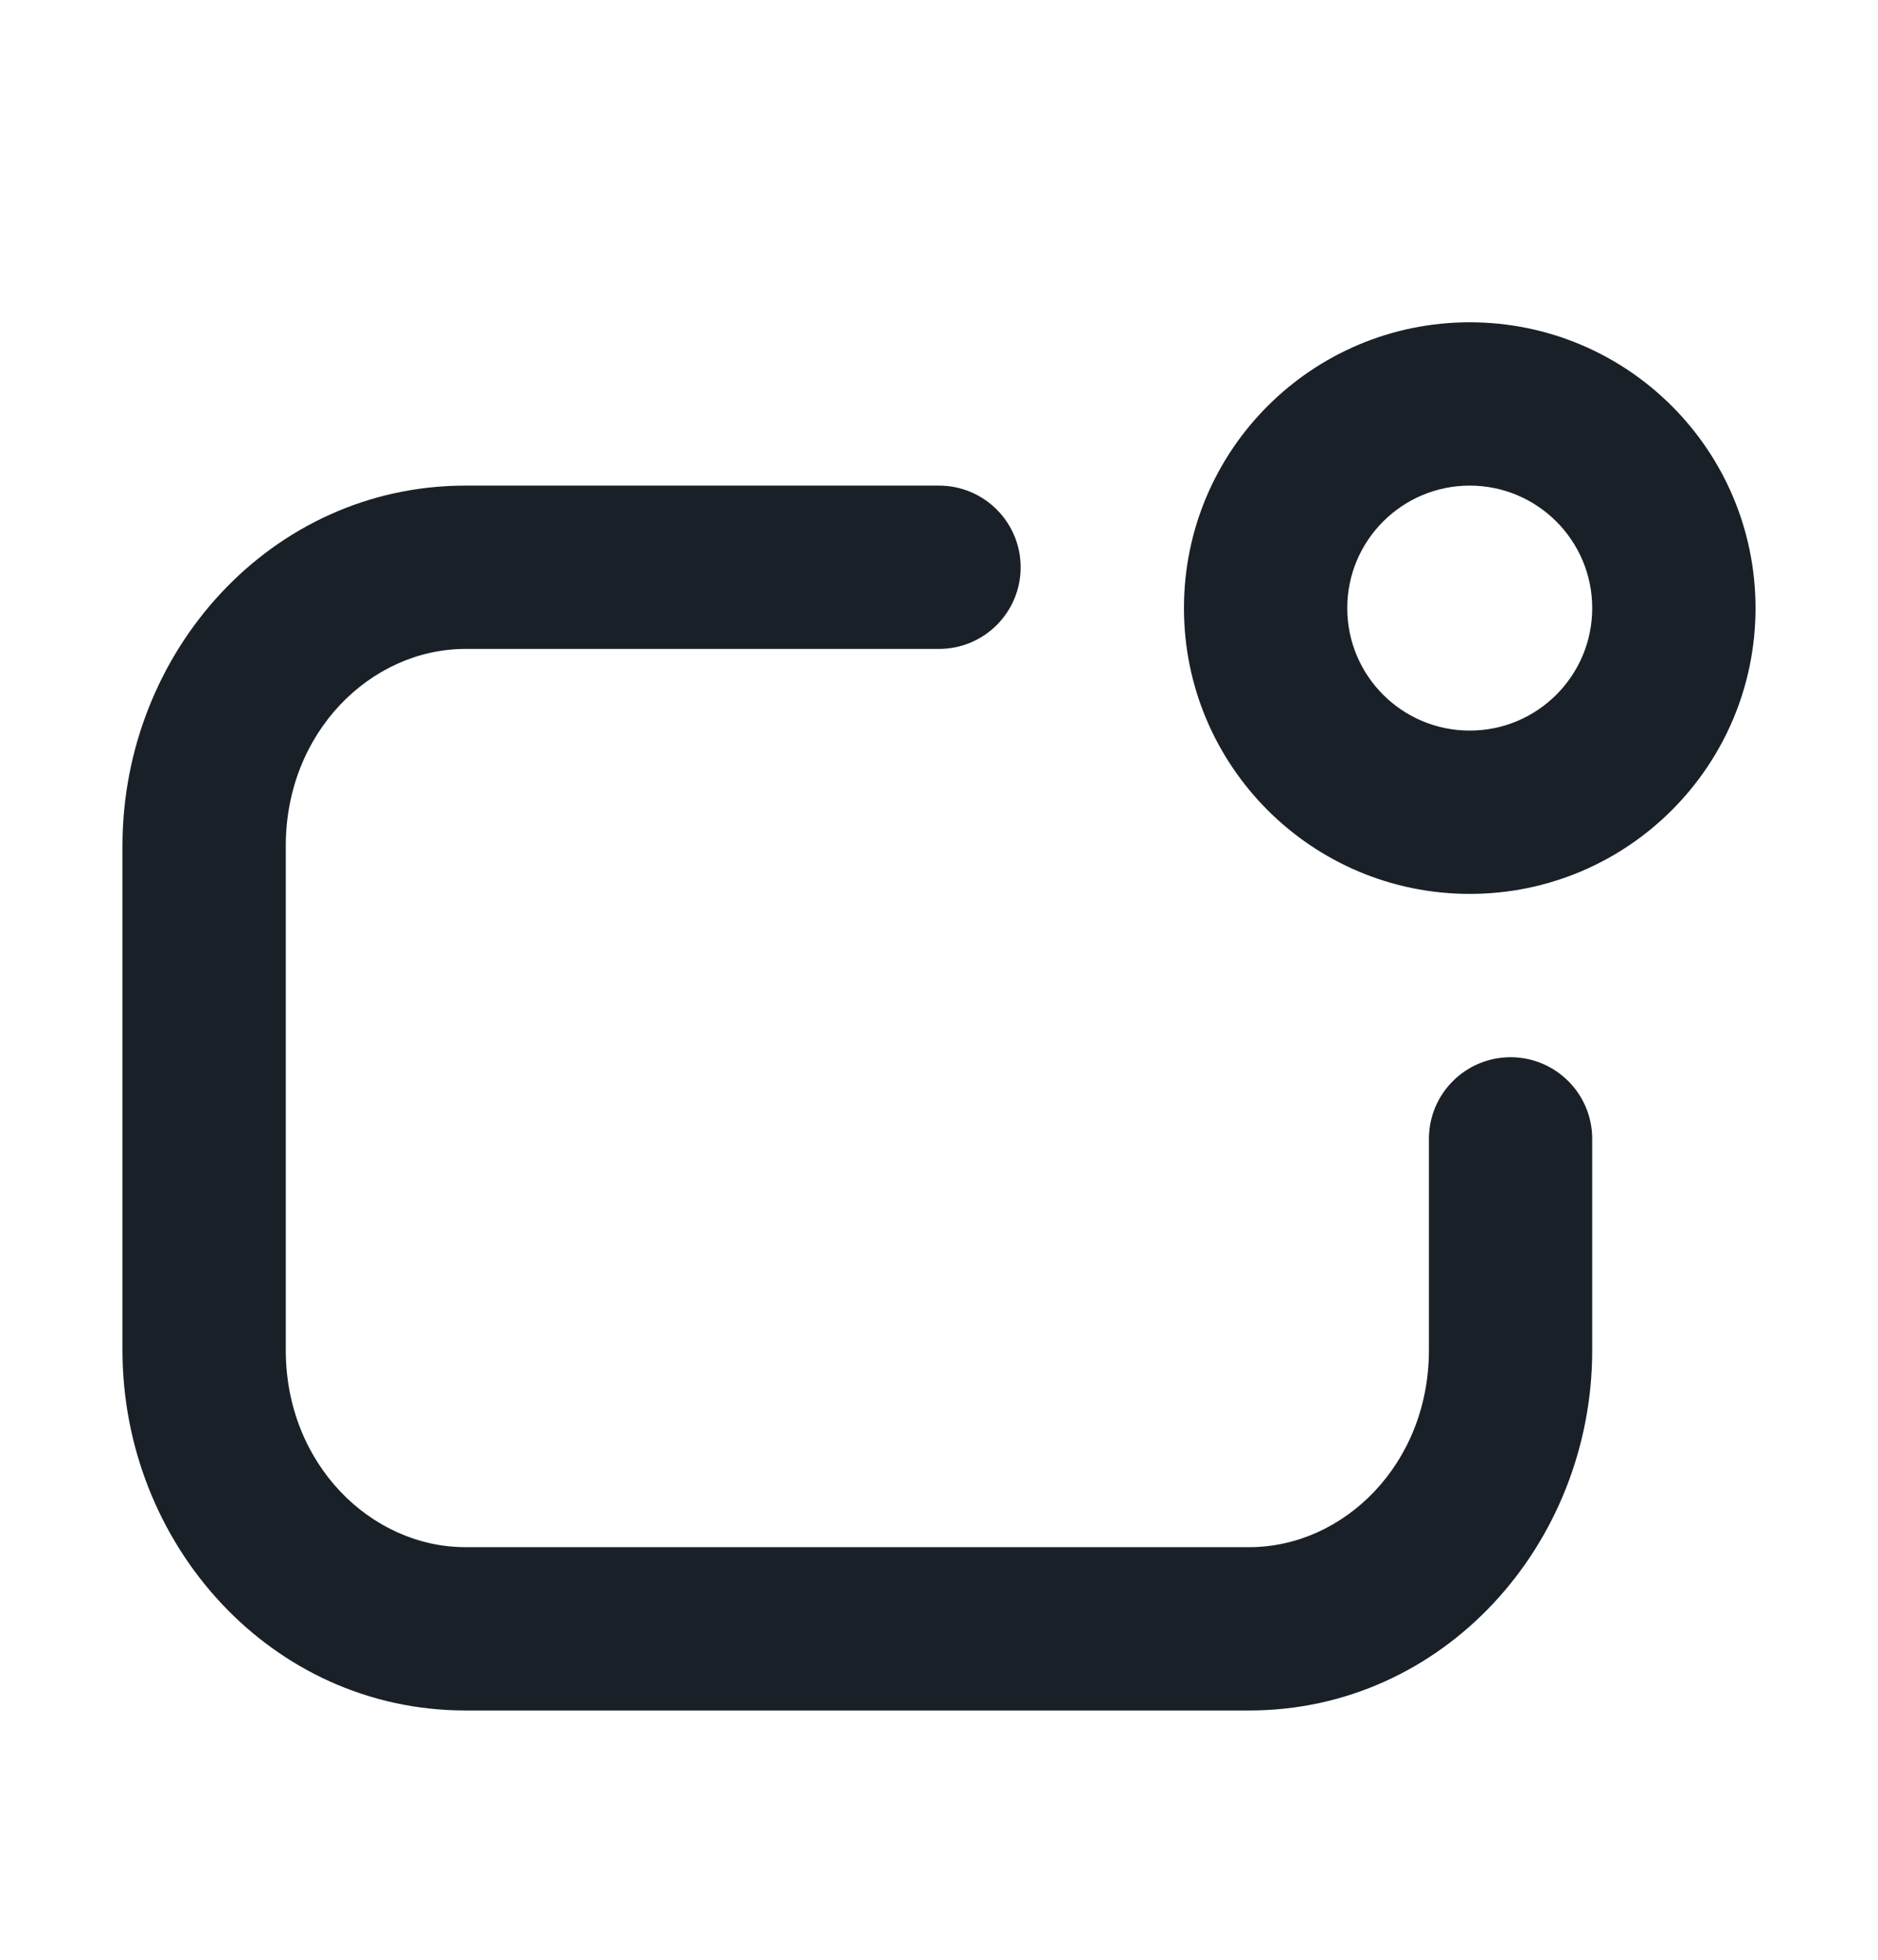 <svg width="23" height="24" viewBox="0 0 23 24" fill="none" xmlns="http://www.w3.org/2000/svg">
<path fill-rule="evenodd" clip-rule="evenodd" d="M5.7 7.947C4.544 7.947 3.5 8.965 3.5 10.359V16.535C3.5 17.93 4.544 18.947 5.7 18.947H15.3C16.456 18.947 17.5 17.93 17.5 16.535V13.947C17.5 13.395 17.948 12.947 18.5 12.947C19.052 12.947 19.5 13.395 19.5 13.947V16.535C19.5 18.911 17.68 20.947 15.3 20.947H5.7C3.32 20.947 1.5 18.911 1.5 16.535V10.359C1.5 7.983 3.32 5.947 5.7 5.947H11.5C12.052 5.947 12.5 6.395 12.5 6.947C12.5 7.5 12.052 7.947 11.5 7.947H5.7Z" fill="#192028"/>
<path fill-rule="evenodd" clip-rule="evenodd" d="M18 5.947C17.172 5.947 16.5 6.619 16.5 7.447C16.5 8.276 17.172 8.947 18 8.947C18.828 8.947 19.5 8.276 19.5 7.447C19.5 6.619 18.828 5.947 18 5.947ZM14.5 7.447C14.5 5.514 16.067 3.947 18 3.947C19.933 3.947 21.5 5.514 21.5 7.447C21.5 9.38 19.933 10.947 18 10.947C16.067 10.947 14.5 9.38 14.5 7.447Z" fill="#192028"/>
</svg>
